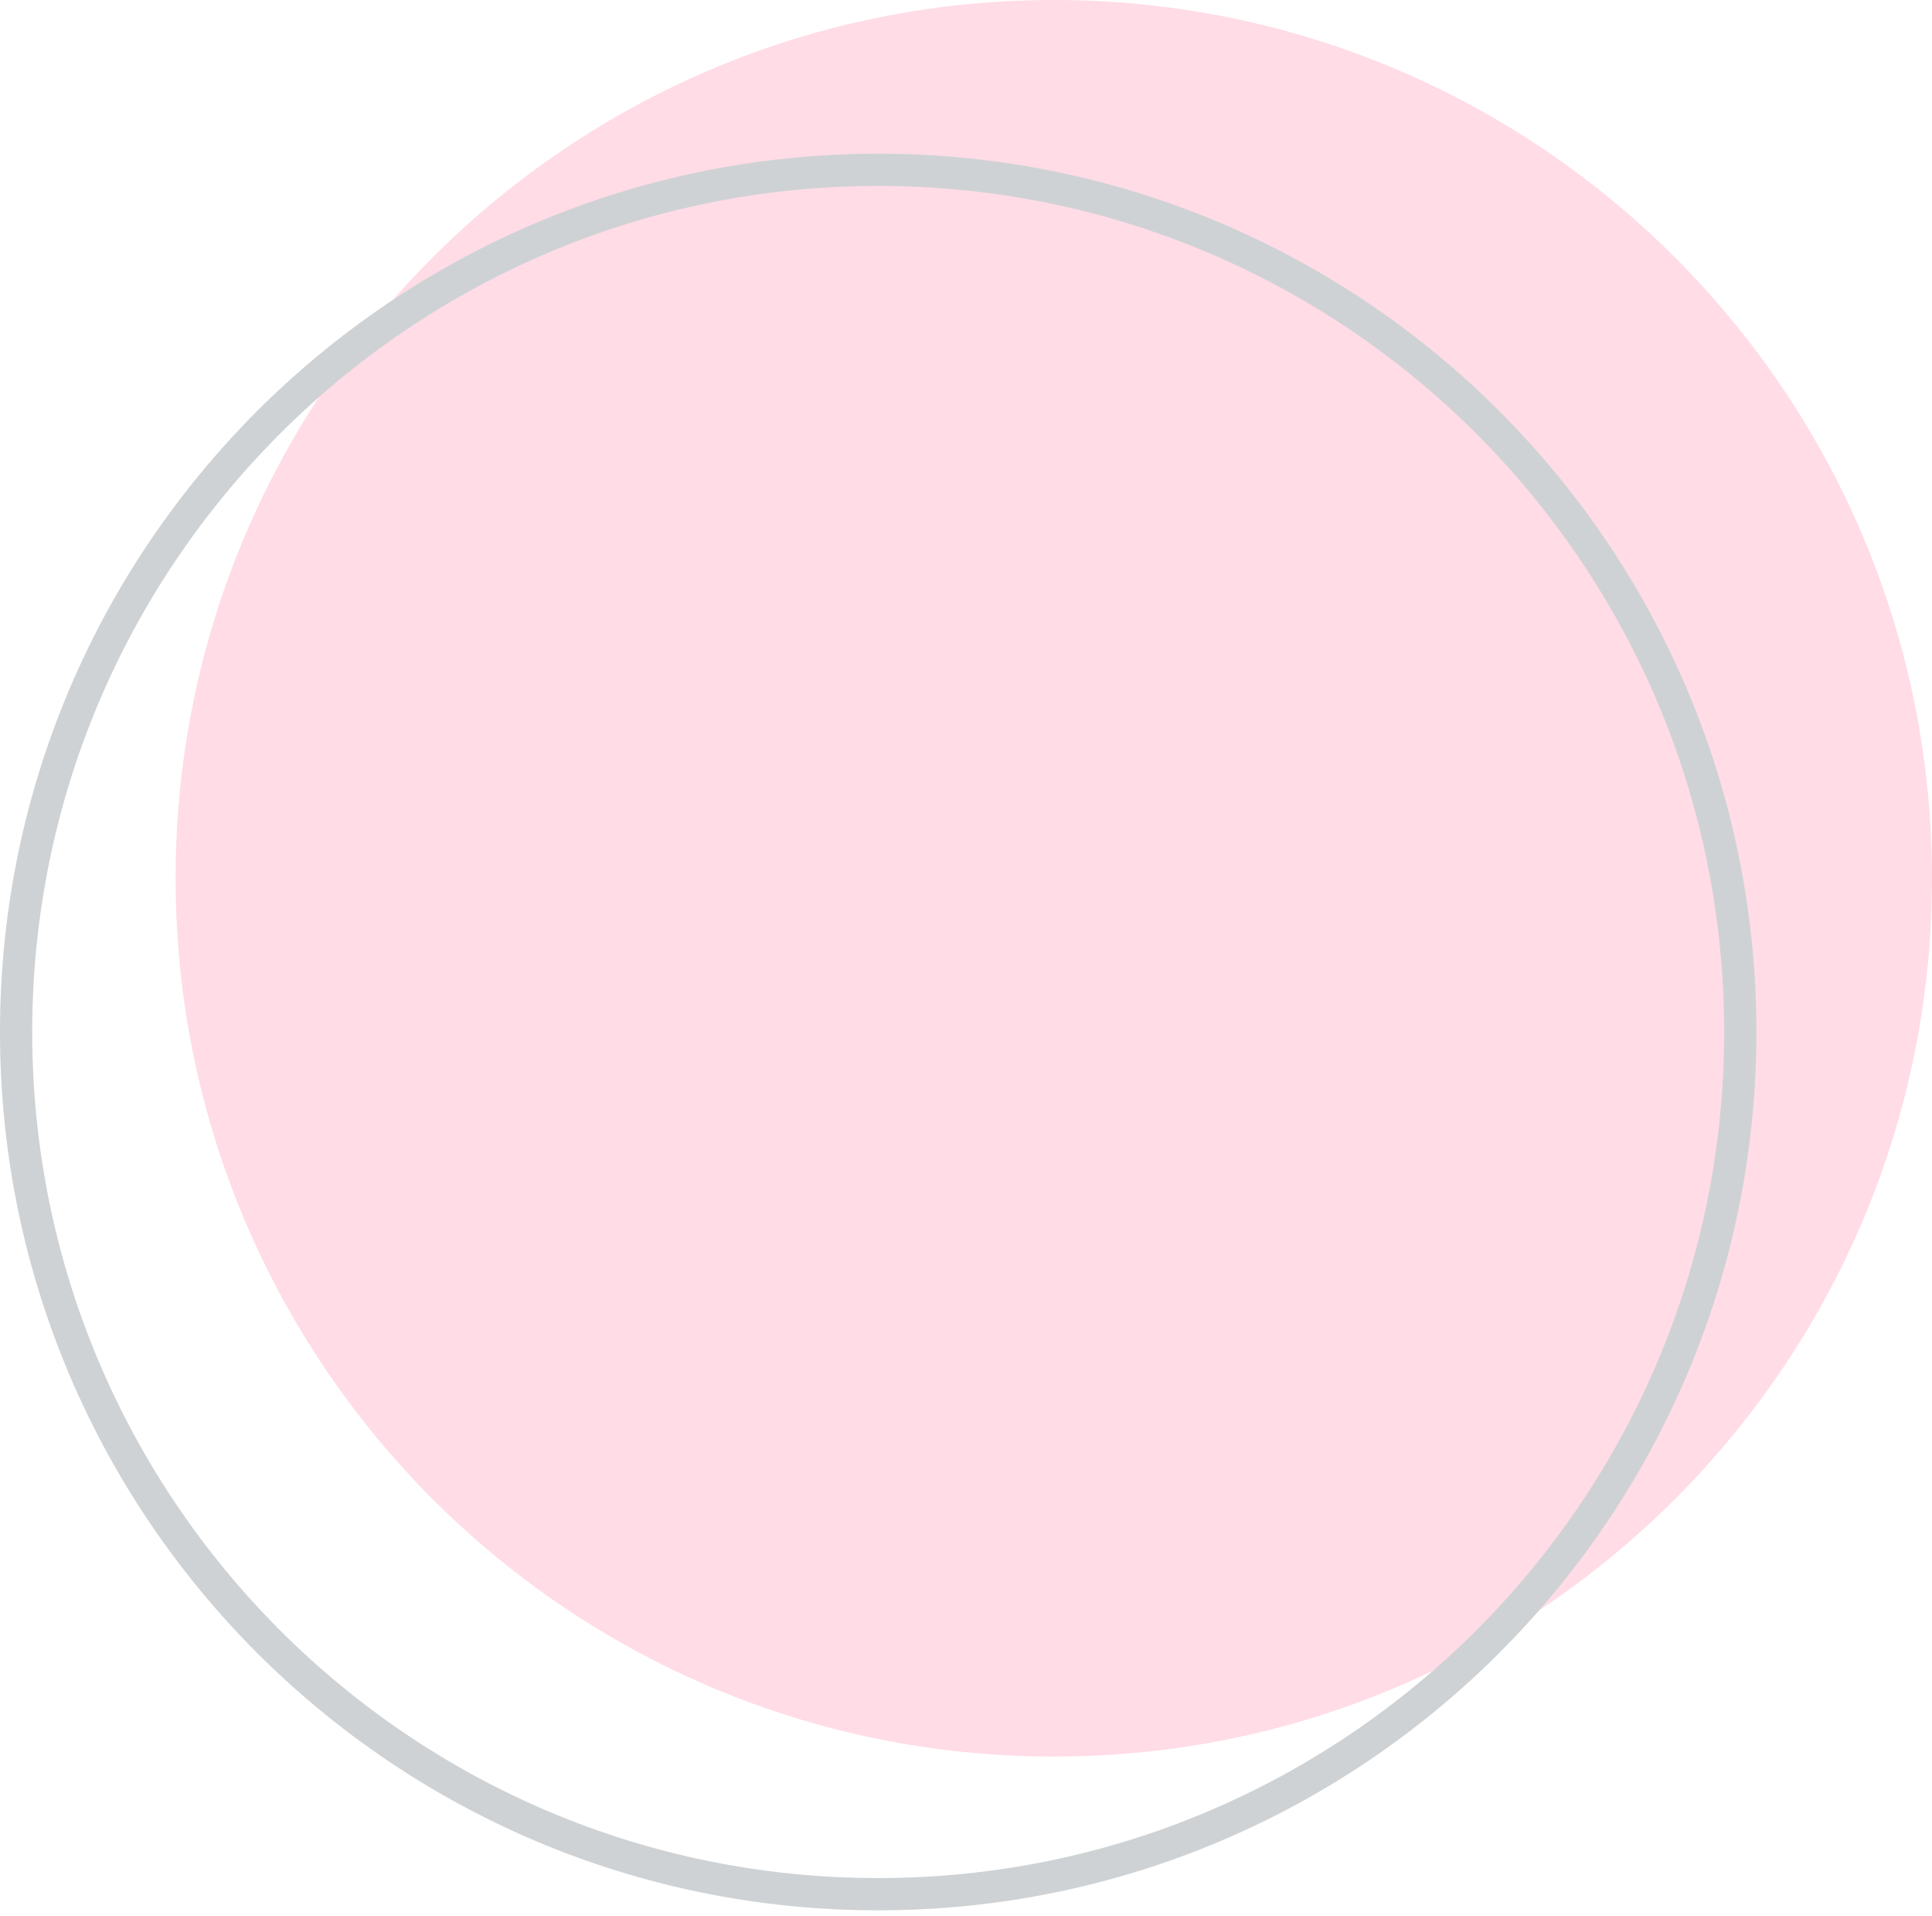 <svg width="120" height="119" viewBox="0 0 120 119" fill="none" xmlns="http://www.w3.org/2000/svg">
<g opacity="0.3">
<path d="M119.999 54.545C119.999 84.67 95.578 109.091 65.454 109.091C35.329 109.091 10.908 84.67 10.908 54.545C10.908 24.421 35.329 0 65.454 0C95.578 0 119.999 24.421 119.999 54.545Z" fill="#FF88AC"/>
<path d="M108.091 64.092C108.091 93.665 84.118 117.638 54.545 117.638C24.973 117.638 1 93.665 1 64.092C1 34.52 24.973 10.547 54.545 10.547C84.118 10.547 108.091 34.52 108.091 64.092Z" stroke="#77838B" stroke-width="2"/>
<path d="M108.091 64.092C108.091 93.665 84.118 117.638 54.545 117.638C24.973 117.638 1 93.665 1 64.092C1 34.52 24.973 10.547 54.545 10.547C84.118 10.547 108.091 34.52 108.091 64.092Z" stroke="black" stroke-opacity="0.2" stroke-width="2"/>
</g>
</svg>
